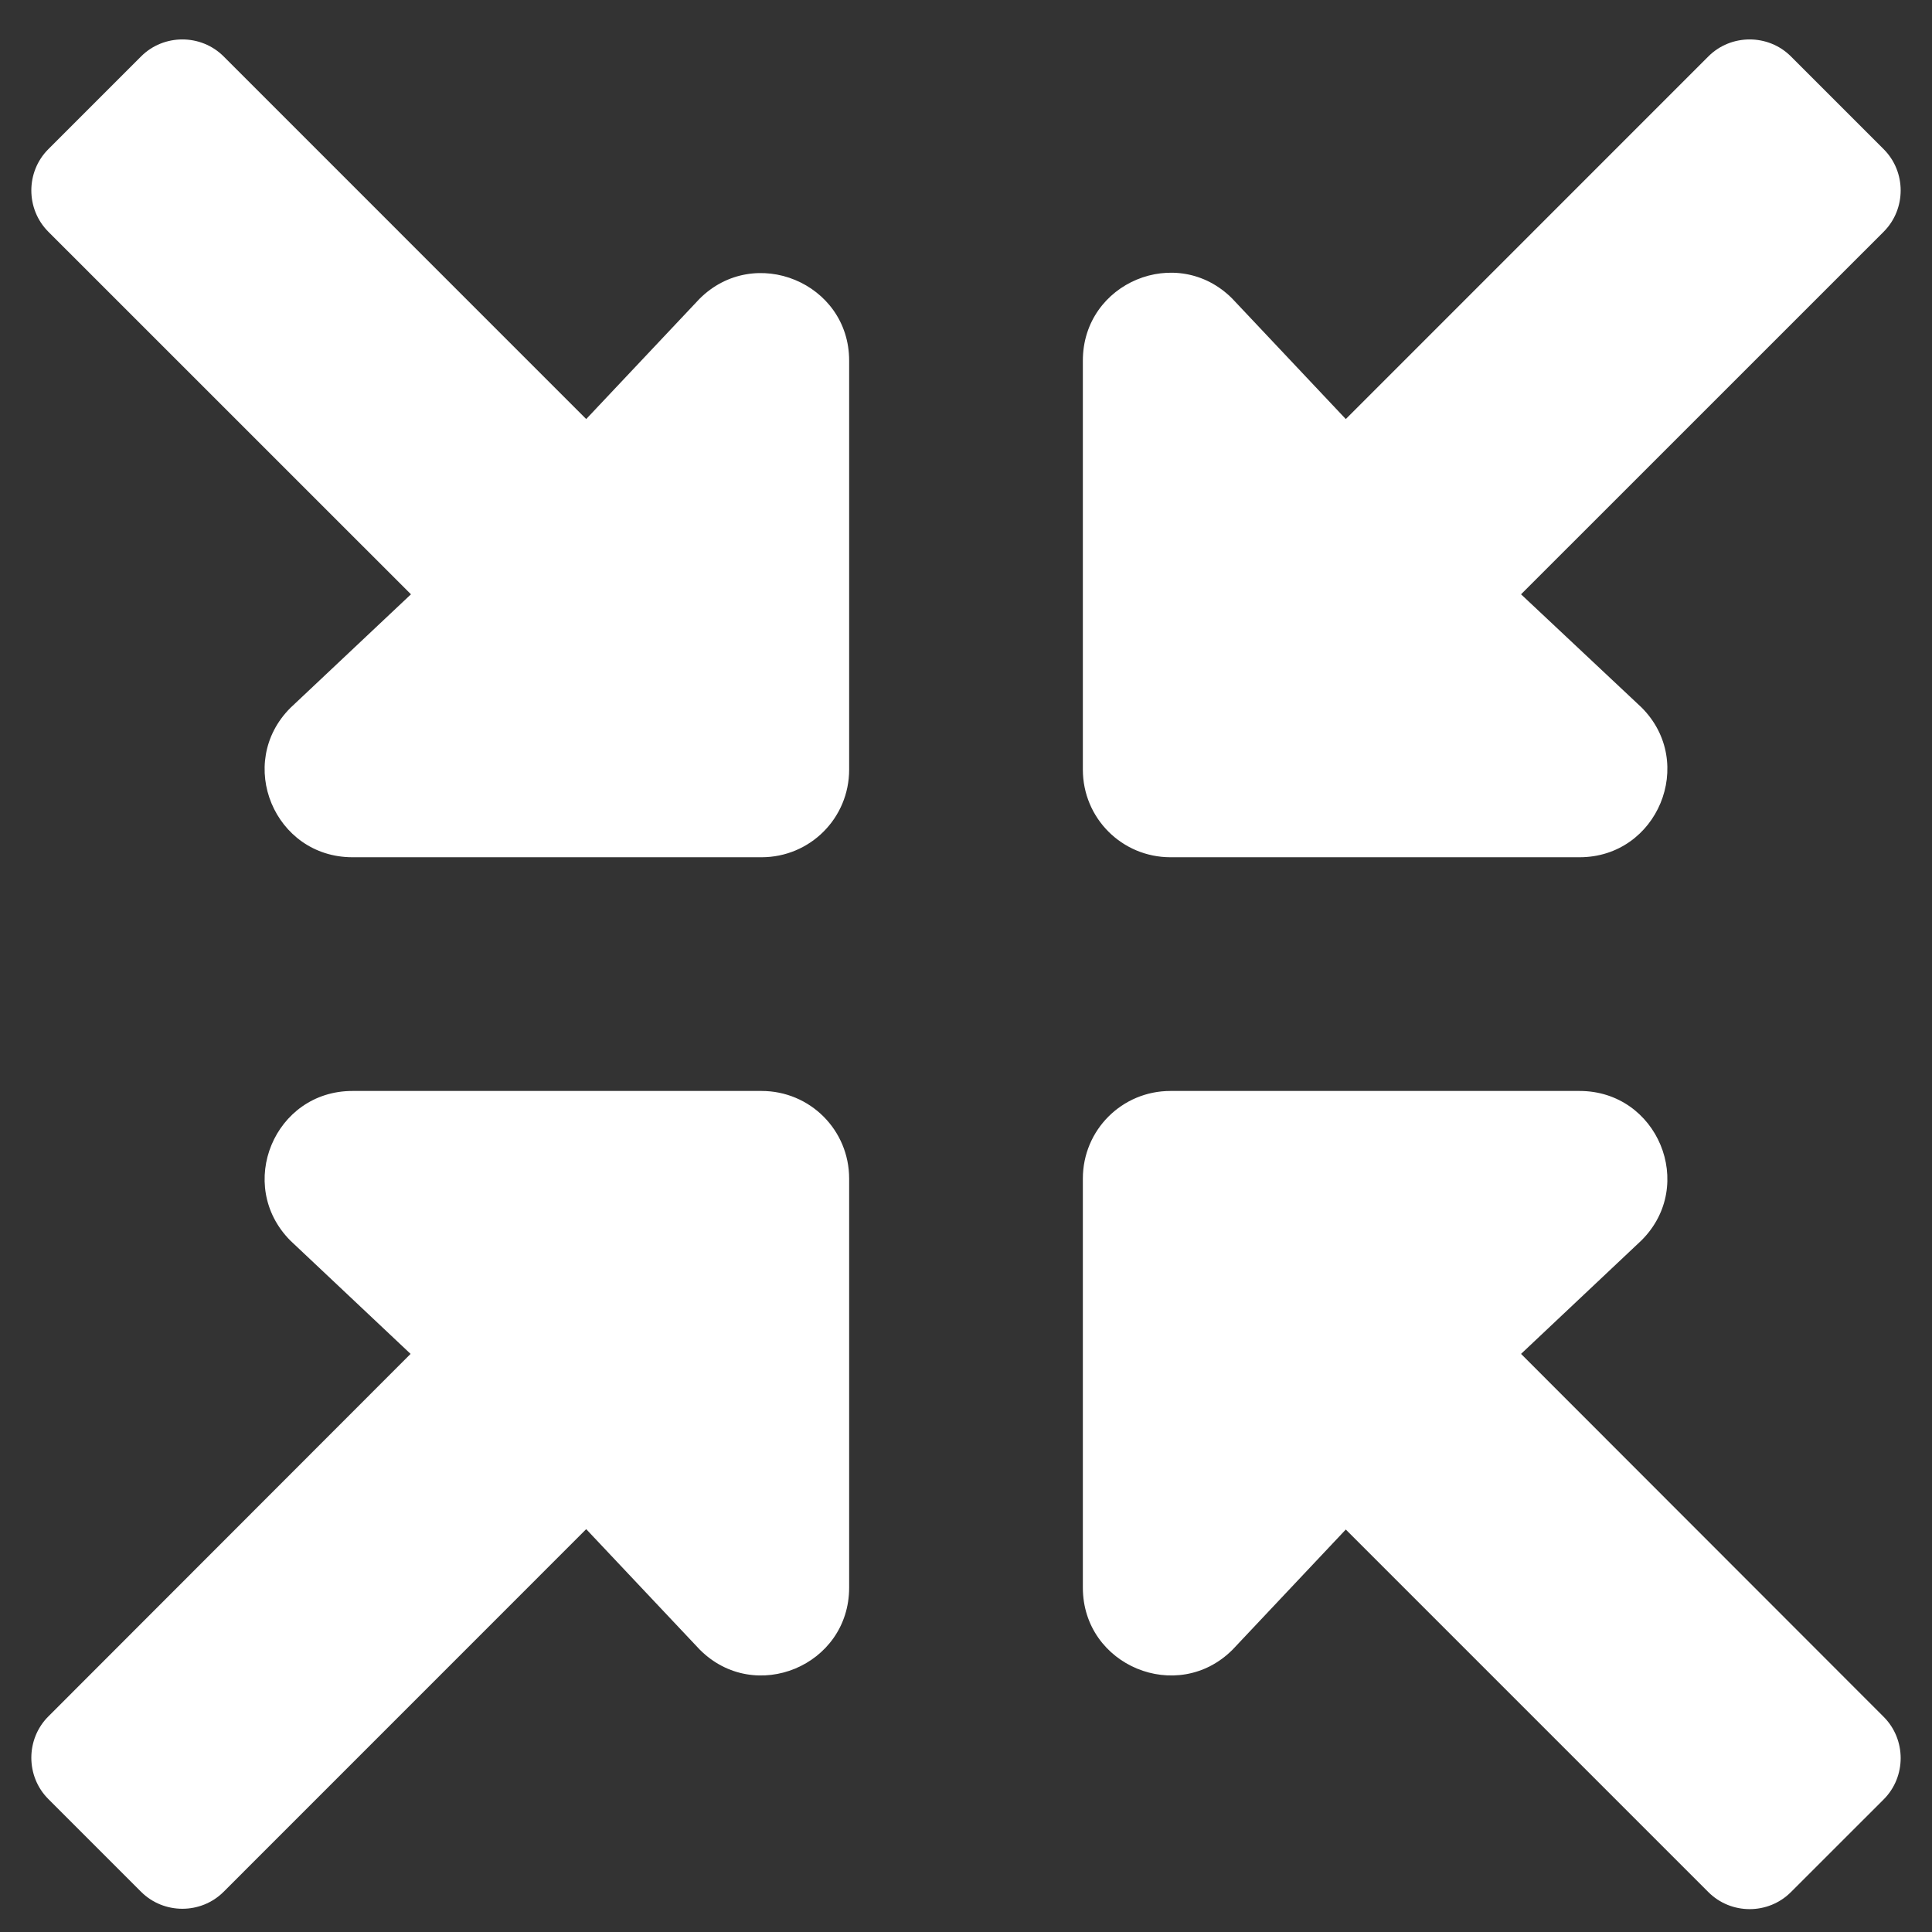 <svg width="31" height="31" viewBox="0 0 31 31" fill="none" xmlns="http://www.w3.org/2000/svg">
<rect x="0" y="0" width="31" height="31" fill="#333333" stroke="none"/>
<g clip-path="url(#clip0_4661_926)">
<path d="M12.219 17.505H5.656C4.402 17.505 3.775 19.017 4.66 19.907L6.588 21.724L0.775 27.542C0.412 27.905 0.412 28.503 0.775 28.866L2.264 30.355C2.627 30.718 3.225 30.718 3.588 30.355L9.406 24.536L11.229 26.47C12.113 27.355 13.625 26.727 13.625 25.474V18.911C13.625 18.132 12.998 17.505 12.219 17.505ZM18.781 13.755H25.344C26.598 13.755 27.225 12.237 26.34 11.352L24.406 9.536L30.225 3.718C30.588 3.354 30.588 2.757 30.225 2.394L28.736 0.905C28.373 0.542 27.775 0.542 27.412 0.905L21.594 6.724L19.771 4.79C18.887 3.905 17.375 4.532 17.375 5.786V12.349C17.375 13.128 18.002 13.755 18.781 13.755ZM24.406 21.724L26.34 19.901C27.225 19.017 26.598 17.505 25.344 17.505H18.781C18.002 17.505 17.375 18.132 17.375 18.911V25.474C17.375 26.727 18.893 27.355 19.777 26.47L21.594 24.542L27.412 30.36C27.775 30.724 28.373 30.724 28.736 30.36L30.225 28.872C30.588 28.509 30.588 27.911 30.225 27.548L24.406 21.724ZM11.223 4.796L9.406 6.724L3.588 0.905C3.225 0.542 2.627 0.542 2.264 0.905L0.775 2.394C0.412 2.757 0.412 3.354 0.775 3.718L6.594 9.536L4.66 11.358C3.775 12.243 4.402 13.755 5.656 13.755H12.219C12.998 13.755 13.625 13.128 13.625 12.349V5.786C13.625 4.538 12.107 3.911 11.223 4.796Z" fill="white"/>
</g>
<defs>
<clipPath id="clip0_4661_926">
<rect width="30" height="30" fill="white" transform="translate(0.5 0.63)"/>
</clipPath>
</defs>
</svg>
